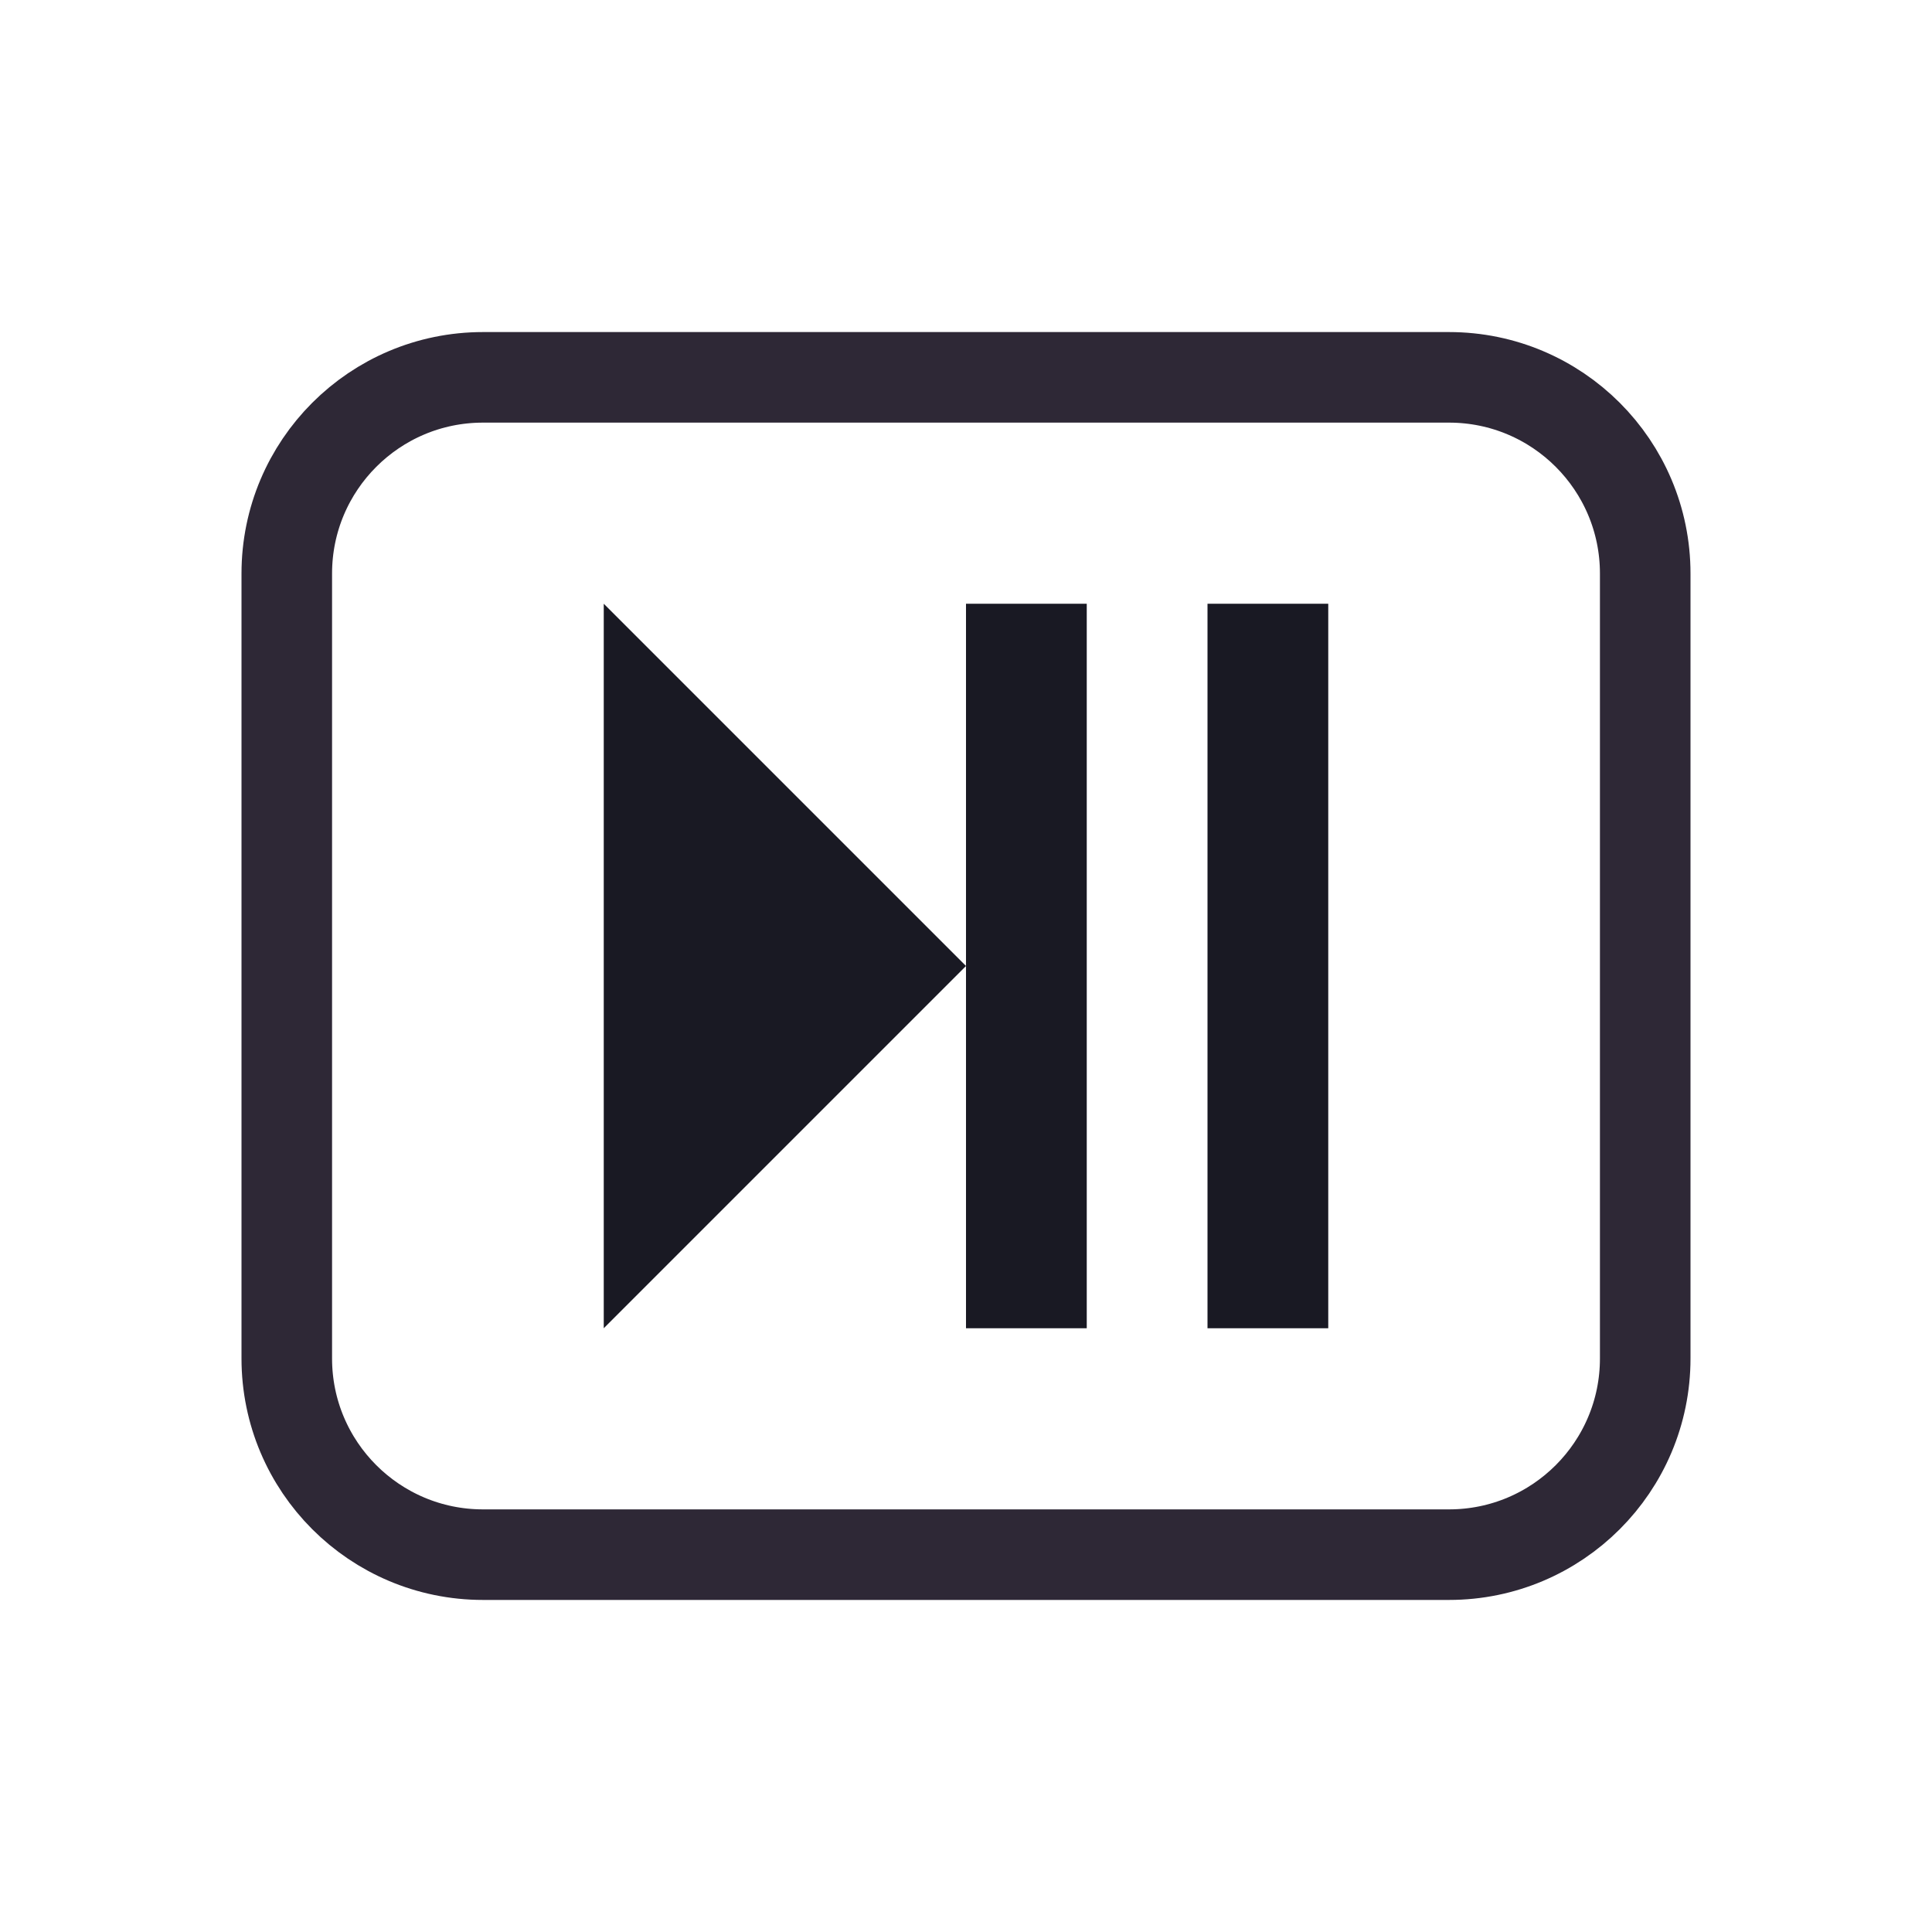 <svg width="128" height="128" viewBox="0 0 128 128" fill="none" xmlns="http://www.w3.org/2000/svg">
<path d="M52 25H76H96C103.18 25 109 30.82 109 38V38.8V55.6V90C109 97.18 103.18 103 96 103H76H64H52H32C24.82 103 19 97.18 19 90V55.6V38C19 30.82 24.82 25 32 25H52Z" stroke="#2E2836" stroke-width="6"/>
<path d="M64 64L40 40V88L64 64Z" fill="#191923"/>
<path d="M84 40L84 88" stroke="#191923" stroke-width="8"/>
<path d="M68 40L68 88" stroke="#191923" stroke-width="8"/>
</svg>
